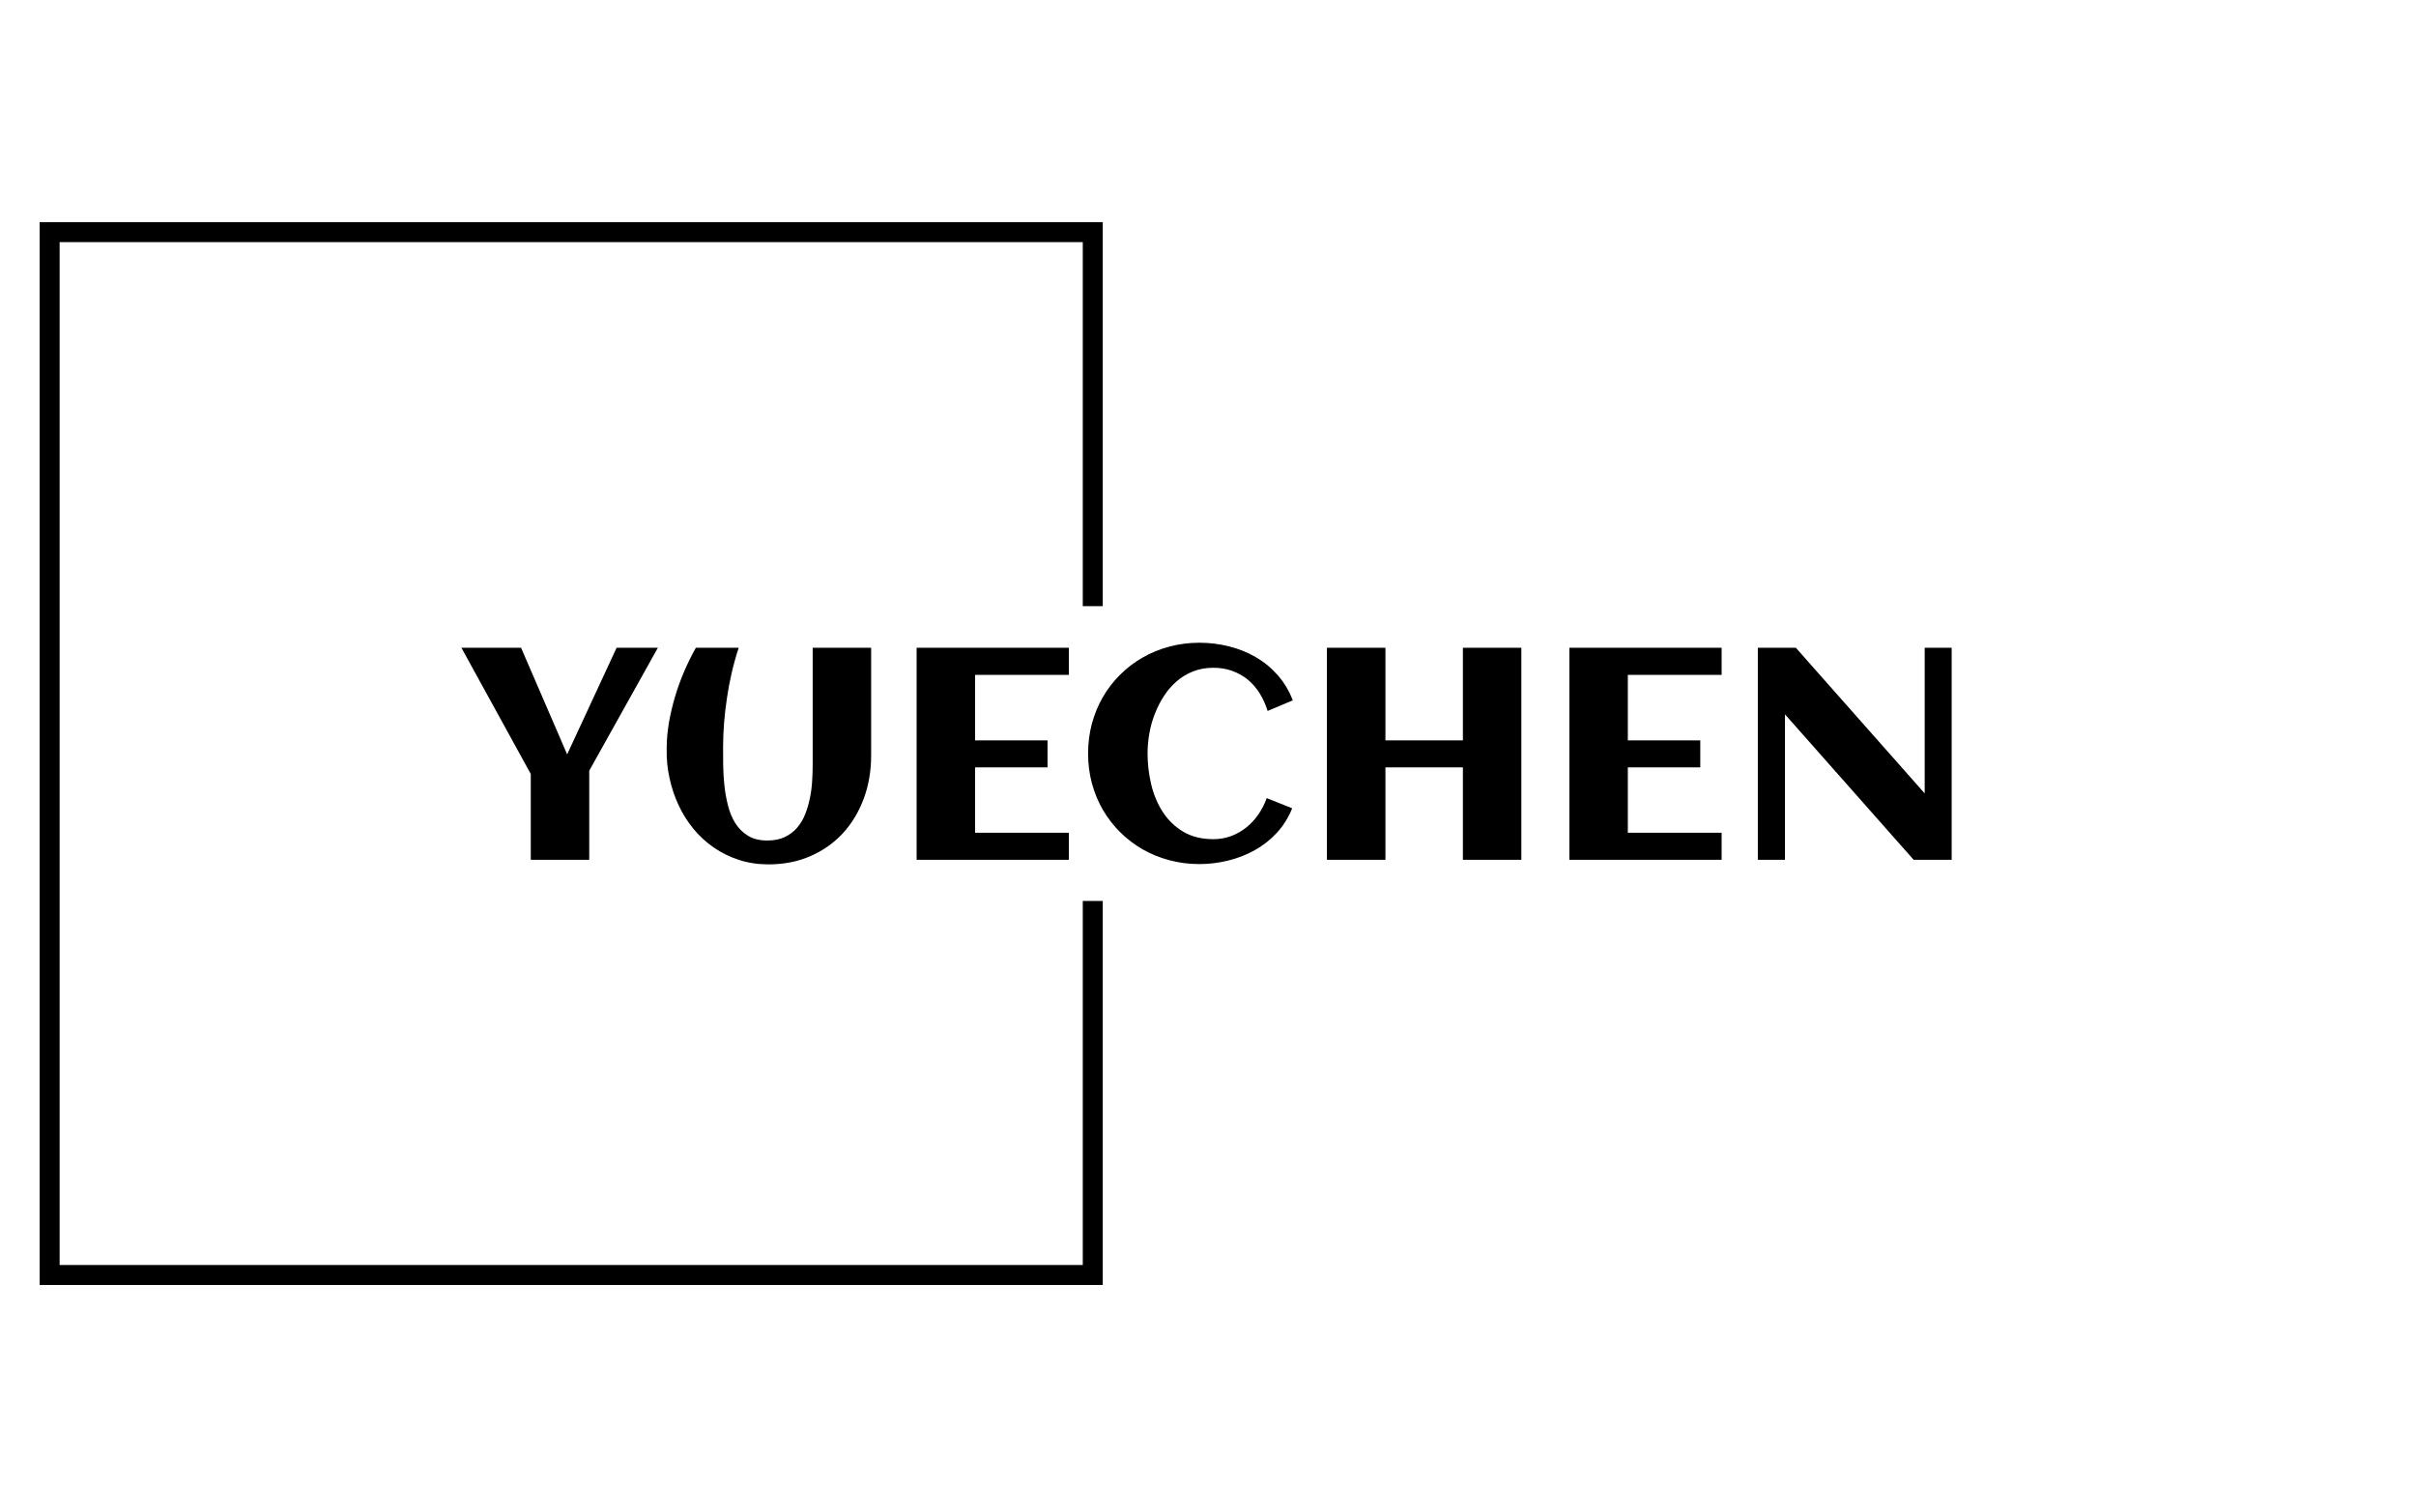 <svg xmlns="http://www.w3.org/2000/svg" version="1.1" xmlns:xlink="http://www.w3.org/1999/xlink" xmlns:svgjs="http://svgjs.dev/svgjs" width="2000" height="1252" viewBox="0 0 2000 1252"><g transform="matrix(1,0,0,1,-1.212,-2.019)"><svg viewBox="0 0 396 248" data-background-color="#ffffff" preserveAspectRatio="xMidYMid meet" height="1252" width="2000" xmlns="http://www.w3.org/2000/svg" xmlns:xlink="http://www.w3.org/1999/xlink"><g id="tight-bounds" transform="matrix(1,0,0,1,0.24,0.4)"><svg viewBox="0 0 395.52 247.2" height="247.2" width="395.52"><g><svg></svg></g><g><svg viewBox="0 0 395.52 247.2" height="247.2" width="395.52"><g transform="matrix(1,0,0,1,75.544,105.423)"><svg viewBox="0 0 244.431 36.354" height="36.354" width="244.431"><g><svg viewBox="0 0 244.431 36.354" height="36.354" width="244.431"><g><svg viewBox="0 0 244.431 36.354" height="36.354" width="244.431"><g id="textblocktransform"><svg viewBox="0 0 244.431 36.354" height="36.354" width="244.431" id="textblock"><g><svg viewBox="0 0 244.431 36.354" height="36.354" width="244.431"><g transform="matrix(1,0,0,1,0,0)"><svg width="244.431" viewBox="-0.05 -35.99 247.03 36.75" height="36.354" data-palette-color="#000000"><path d="M25.68-35.16L32.52-35.16 21.14-14.77 21.14 0 11.45 0 11.45-14.23-0.05-35.16 9.84-35.16 17.48-17.48 25.68-35.16ZM38.82-35.16L45.92-35.16Q45.26-33.18 44.77-31.07 44.28-28.96 43.97-26.84 43.65-24.73 43.49-22.68 43.33-20.63 43.33-18.8L43.33-18.8Q43.33-17.46 43.34-15.78 43.36-14.11 43.54-12.38 43.72-10.64 44.14-9 44.55-7.35 45.37-6.05 46.19-4.76 47.47-3.98 48.75-3.2 50.66-3.2L50.66-3.2Q52.34-3.2 53.55-3.77 54.76-4.35 55.6-5.32 56.44-6.3 56.94-7.57 57.44-8.84 57.72-10.23 58.01-11.62 58.09-13.05 58.18-14.48 58.18-15.77L58.18-15.77 58.18-35.16 67.87-35.16 67.87-17.29Q67.87-13.45 66.65-10.16 65.43-6.86 63.21-4.43 60.98-2 57.83-0.62 54.69 0.76 50.85 0.76L50.85 0.76Q48.22 0.76 45.94 0.01 43.67-0.73 41.78-2.04 39.89-3.34 38.41-5.14 36.94-6.93 35.95-9.06 34.96-11.18 34.45-13.54 33.93-15.89 33.98-18.31L33.98-18.31 33.98-18.8Q34.01-20.75 34.37-22.84 34.74-24.93 35.36-27.03 35.98-29.13 36.86-31.19 37.74-33.25 38.82-35.16L38.82-35.16ZM100.65-4.49L100.65 0 75.41 0 75.41-35.16 100.65-35.16 100.65-30.66 85.1-30.66 85.1-19.8 97.11-19.8 97.11-15.33 85.1-15.33 85.1-4.49 100.65-4.49ZM137.76-26.44L137.76-26.44 133.59-24.68Q133.1-26.27 132.28-27.59 131.46-28.91 130.33-29.85 129.19-30.79 127.75-31.31 126.31-31.84 124.6-31.84L124.6-31.84Q122.77-31.84 121.24-31.24 119.72-30.64 118.51-29.59 117.3-28.54 116.4-27.15 115.5-25.76 114.89-24.18 114.27-22.61 113.98-20.92 113.69-19.24 113.69-17.63L113.69-17.63Q113.69-15.06 114.29-12.52 114.89-9.99 116.19-7.96 117.5-5.93 119.57-4.68 121.65-3.42 124.6-3.42L124.6-3.42Q126.16-3.42 127.56-3.94 128.95-4.47 130.08-5.38 131.22-6.3 132.07-7.54 132.93-8.79 133.44-10.23L133.44-10.23 137.66-8.54Q136.74-6.23 135.12-4.48 133.51-2.73 131.45-1.59 129.39-0.44 127.03 0.13 124.68 0.71 122.28 0.71L122.28 0.71Q119.69 0.71 117.31 0.07 114.93-0.56 112.88-1.73 110.83-2.91 109.16-4.57 107.49-6.23 106.3-8.25 105.12-10.28 104.47-12.66 103.83-15.04 103.83-17.63L103.83-17.63Q103.83-20.21 104.47-22.6 105.12-24.98 106.3-27.01 107.49-29.05 109.16-30.71 110.83-32.37 112.88-33.54 114.93-34.72 117.31-35.35 119.69-35.99 122.28-35.99L122.28-35.99Q124.77-35.99 127.15-35.4 129.53-34.81 131.58-33.63 133.64-32.45 135.23-30.65 136.83-28.86 137.76-26.44ZM153.12-15.33L153.12 0 143.42 0 143.42-35.16 153.12-35.16 153.12-19.8 165.96-19.8 165.96-35.16 175.65-35.16 175.65 0 165.96 0 165.96-15.33 153.12-15.33ZM208.85-4.49L208.85 0 183.61 0 183.61-35.16 208.85-35.16 208.85-30.66 193.3-30.66 193.3-19.8 205.31-19.8 205.31-15.33 193.3-15.33 193.3-4.49 208.85-4.49ZM219.35-24.12L219.35 0 214.85 0 214.85-35.16 221.15-35.16 242.51-11.01 242.51-35.16 246.98-35.16 246.98 0 240.68 0 219.35-24.12Z" opacity="1" transform="matrix(1,0,0,1,0,0)" fill="#000000" class="wordmark-text-0" data-fill-palette-color="primary" id="text-0"></path></svg></g></svg></g></svg></g></svg></g></svg></g></svg></g><path d="M180.744 99.423L180.744 36.435 6.415 36.435 6.415 210.765 180.744 210.765 180.744 147.777 177.466 147.777 177.466 207.486 9.694 207.486 9.694 39.714 177.466 39.714 177.466 99.423Z" fill="#000000" stroke="transparent" data-fill-palette-color="tertiary"></path></svg></g><defs></defs></svg><rect width="395.52" height="247.2" fill="none" stroke="none" visibility="hidden"></rect></g></svg></g></svg>